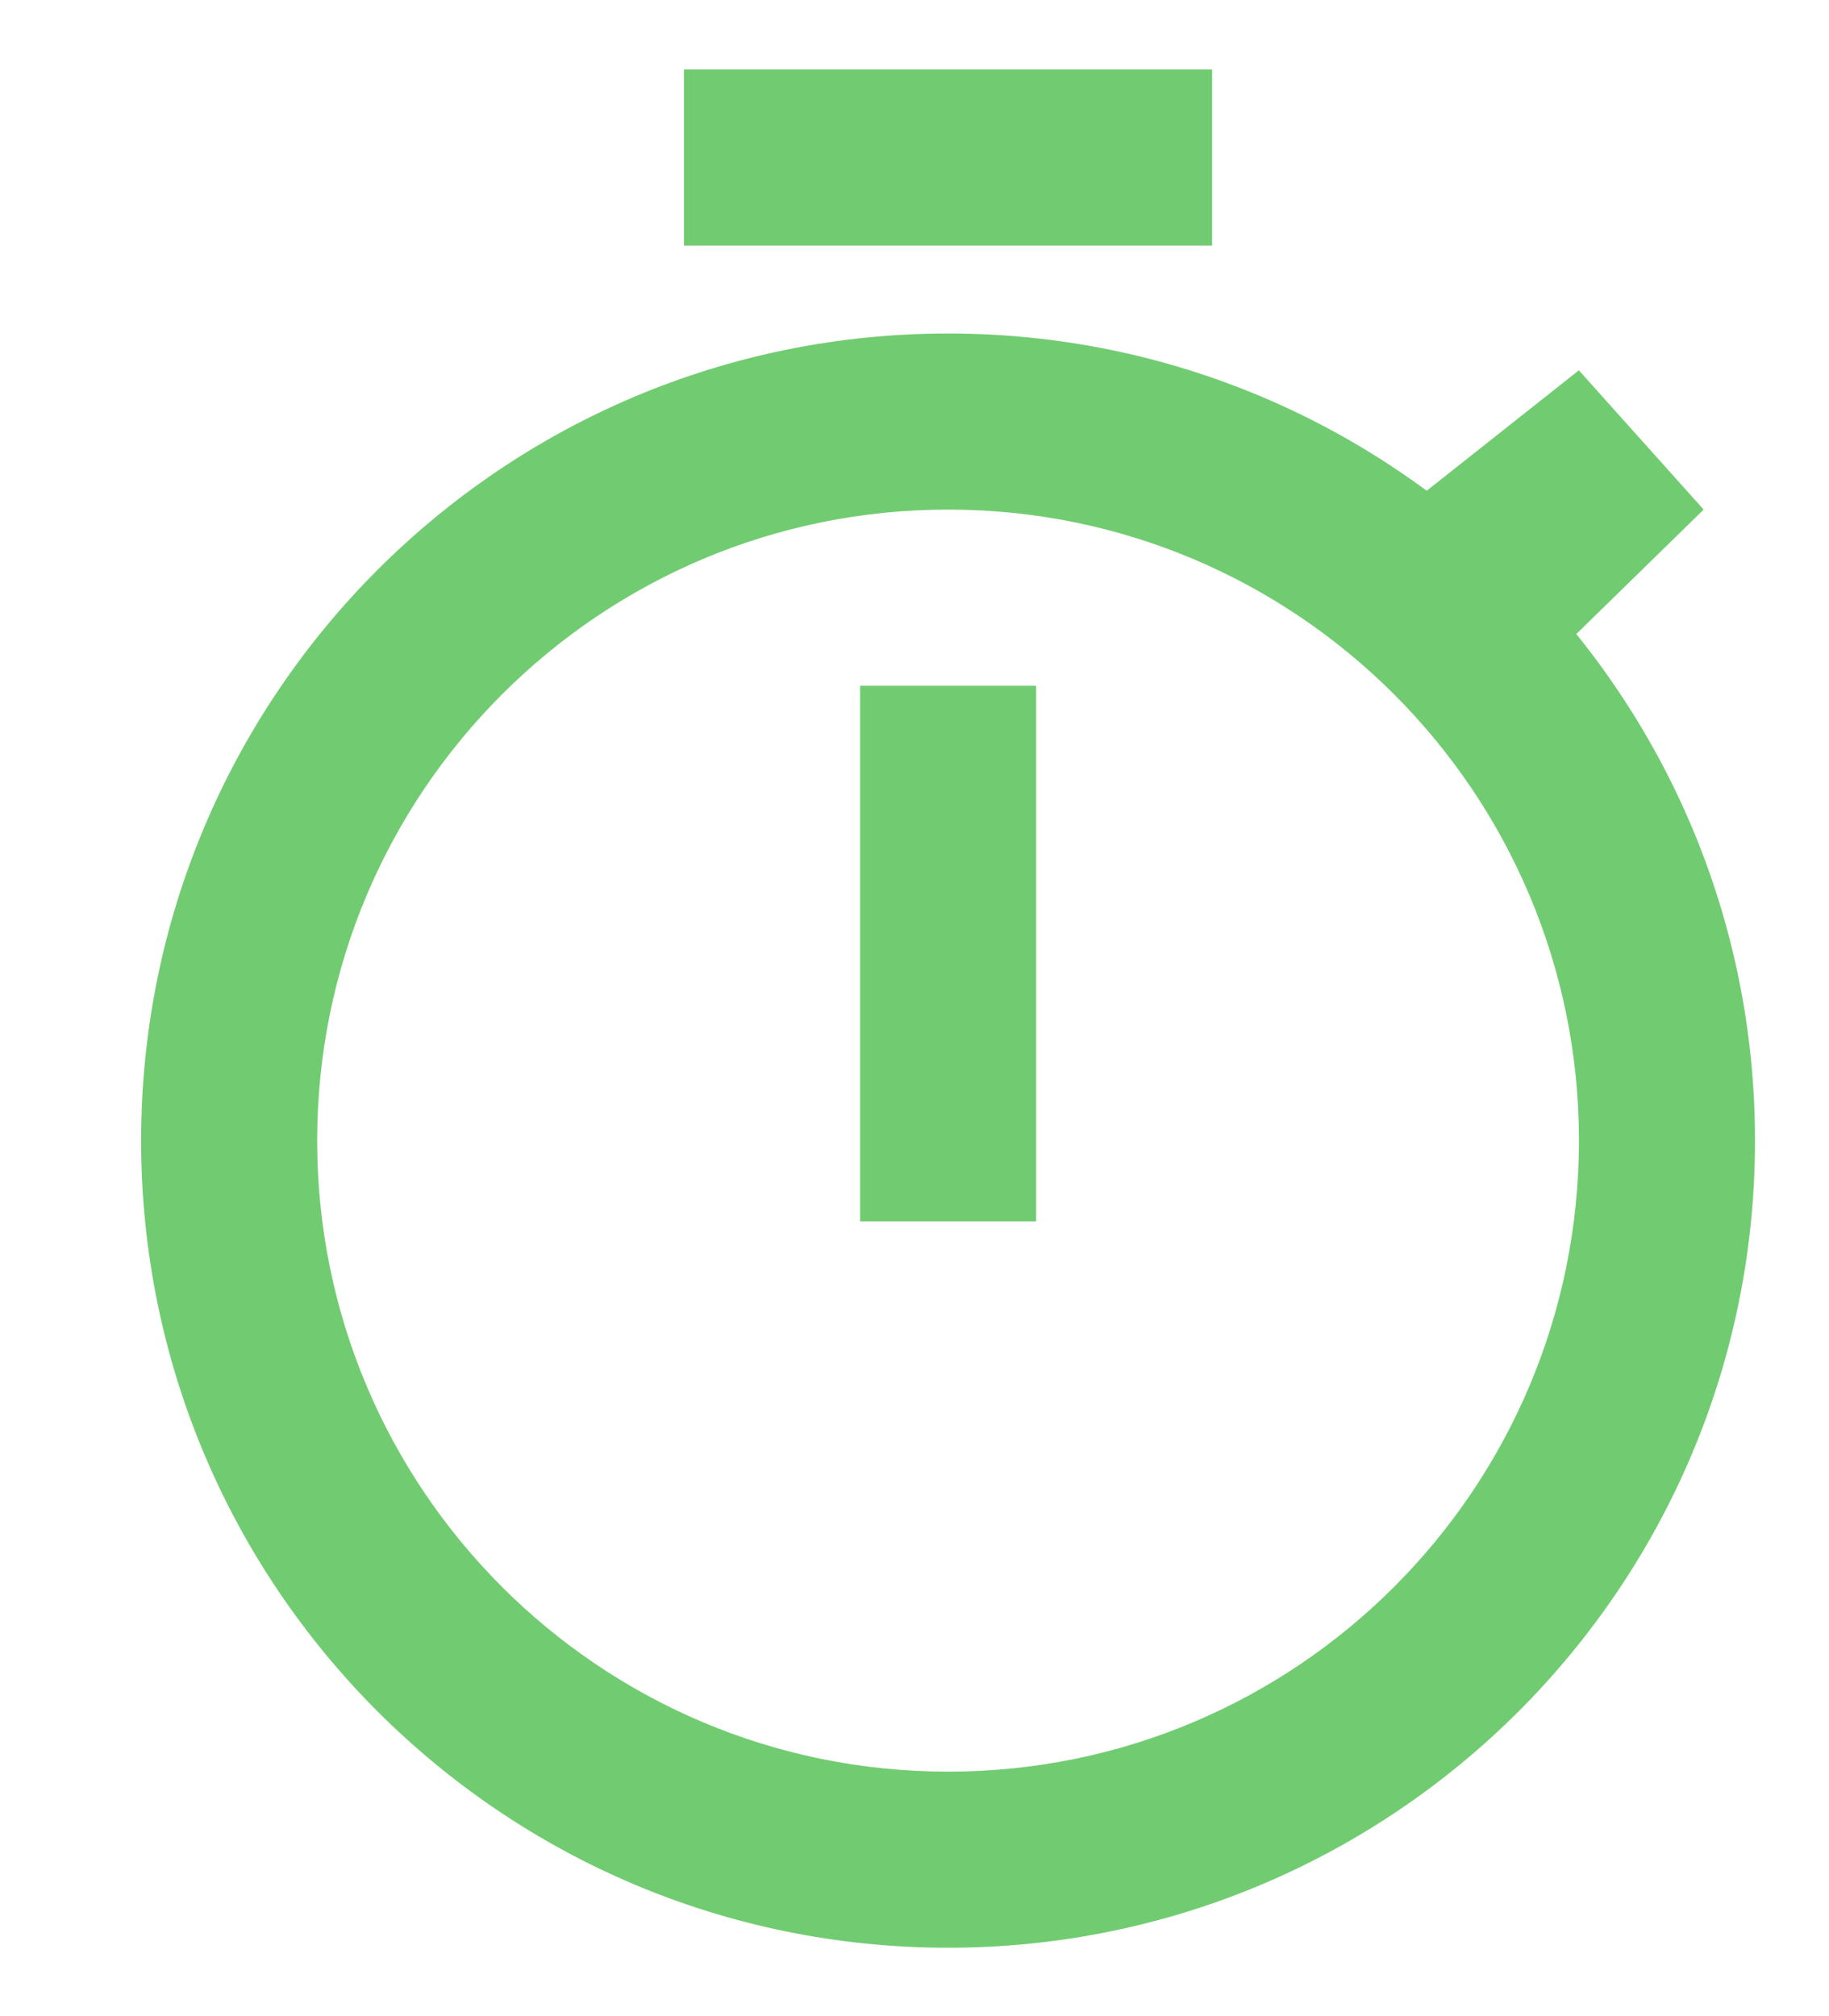 <?xml version="1.0" encoding="utf-8"?>
<!-- Generator: Adobe Illustrator 16.0.0, SVG Export Plug-In . SVG Version: 6.00 Build 0)  -->
<!DOCTYPE svg PUBLIC "-//W3C//DTD SVG 1.1//EN" "http://www.w3.org/Graphics/SVG/1.1/DTD/svg11.dtd">
<svg version="1.1" id="Layer_1" xmlns="http://www.w3.org/2000/svg" xmlns:xlink="http://www.w3.org/1999/xlink" x="0px" y="0px"
	 width="19.479px" height="21.464px" viewBox="0 0 19.479 21.464" enable-background="new 0 0 19.479 21.464" xml:space="preserve">
<g>
	<path fill="#71CC71" d="M10.097,3.551c-4.746,0-8.594,3.848-8.594,8.594c0,4.747,3.848,8.594,8.594,8.594s8.594-3.848,8.594-8.594
		C18.691,7.399,14.843,3.551,10.097,3.551z M10.097,18.864c-3.711,0-6.719-3.008-6.719-6.719c0-3.71,3.008-6.719,6.719-6.719
		s6.719,3.009,6.719,6.719C16.815,15.856,13.808,18.864,10.097,18.864z"/>
	<rect x="7.284" y="0.74" fill="#71CC71" width="5.625" height="1.875"/>
	<rect x="9.16" y="7.302" fill="#71CC71" width="1.875" height="5.703"/>
	<polygon fill="#71CC71" points="14.941,5.426 16.815,3.943 18.144,5.426 16.542,6.991 	"/>
</g>
</svg>

